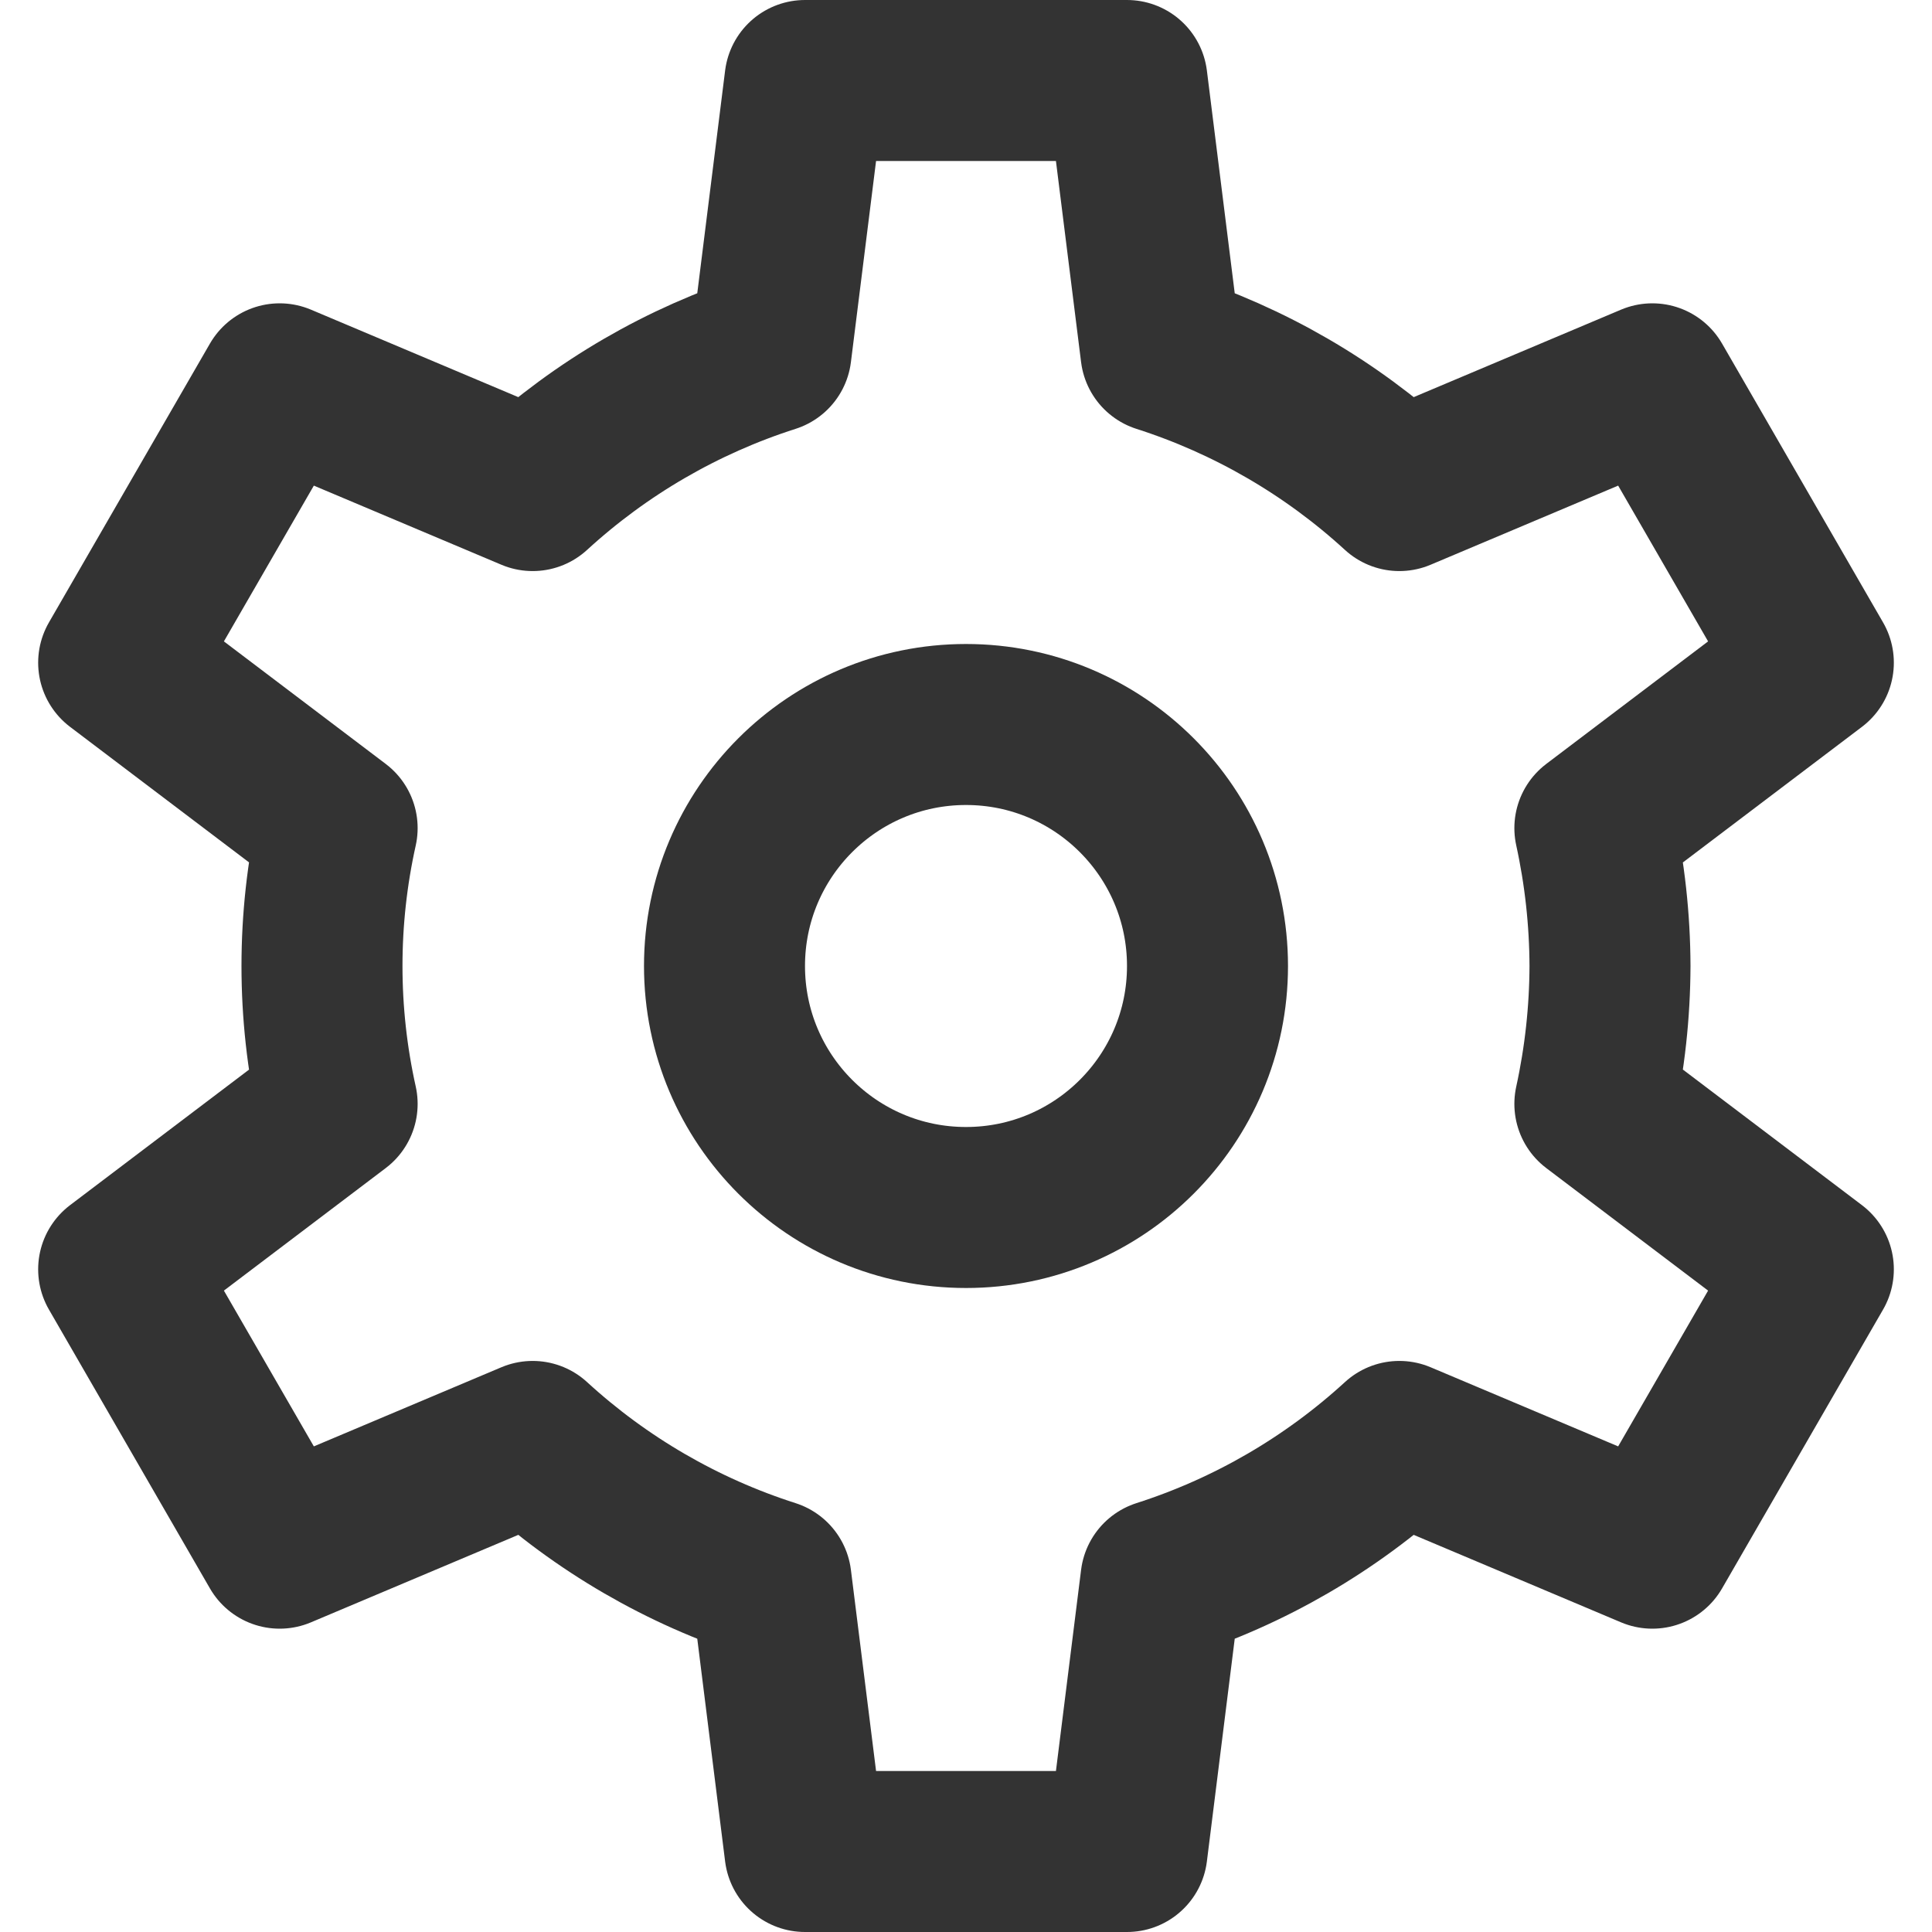 <svg width="24" height="24" viewBox="0 0 24 24" fill="none" xmlns="http://www.w3.org/2000/svg">
  <g clip-path="url(#clip0_8003_19558)">
    <g clip-path="url(#clip1_8003_19558)">
      <path d="M12 15C13.657 15 15 13.657 15 12C15 10.343 13.657 9 12 9C10.343 9 9 10.343 9 12C9 13.657 10.343 15 12 15Z" stroke="#333333" stroke-width="2" stroke-miterlimit="10" stroke-linecap="round" stroke-linejoin="round"/>
      <path d="M20 12C19.998 11.424 19.935 10.85 19.812 10.287L22.526 8.232L20.526 4.768L17.383 6.094C16.532 5.314 15.521 4.727 14.422 4.375L14 1H10L9.578 4.375C8.478 4.727 7.468 5.314 6.617 6.094L3.474 4.768L1.474 8.232L4.188 10.287C3.937 11.415 3.937 12.585 4.188 13.713L1.474 15.768L3.474 19.232L6.617 17.906C7.468 18.686 8.478 19.273 9.578 19.625L10 23H14L14.422 19.625C15.521 19.273 16.532 18.686 17.383 17.906L20.526 19.232L22.526 15.768L19.812 13.713C19.935 13.15 19.998 12.576 20 12V12Z" stroke="#333333" stroke-width="2" stroke-miterlimit="10" stroke-linecap="round" stroke-linejoin="round"/>
    </g>
  </g>
  <defs>
    <clipPath id="clip0_8003_19558">
      <rect width="24" height="24" fill="white"/>
    </clipPath>
    <clipPath id="clip1_8003_19558">
      <rect width="24" height="24" fill="white"/>
    </clipPath>
  </defs>
</svg>
